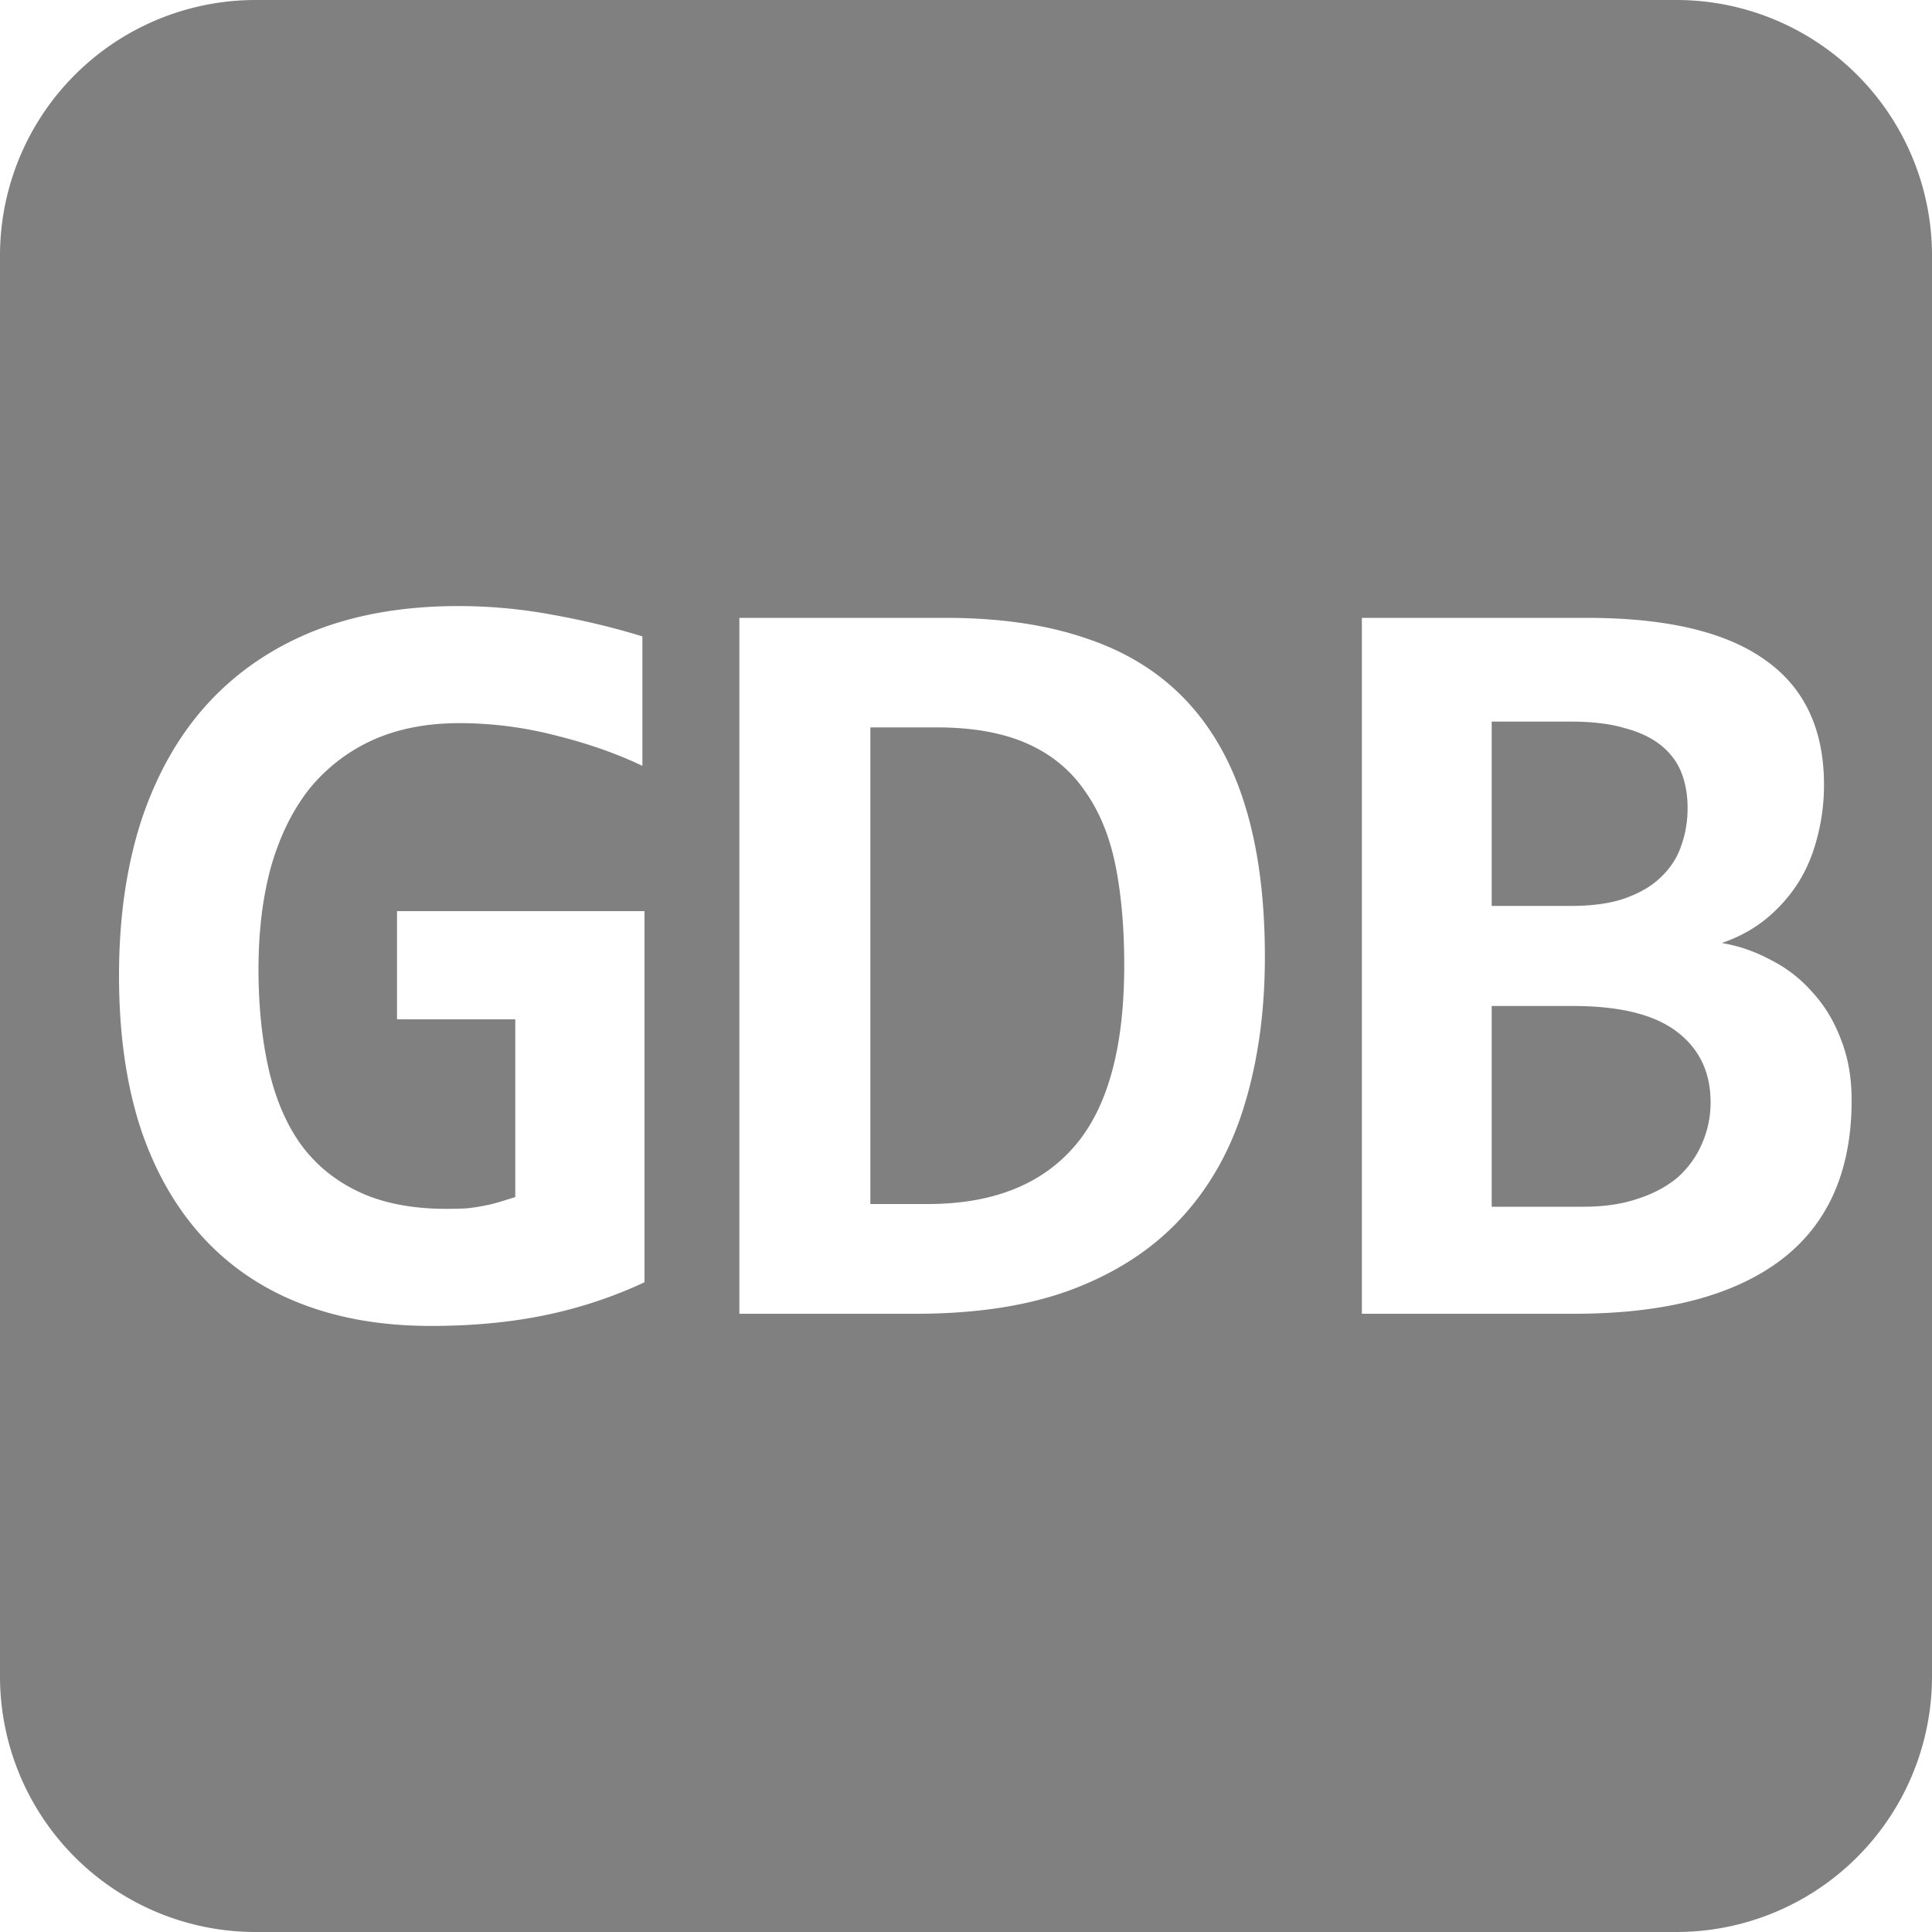 <?xml version="1.0" encoding="UTF-8" standalone="no"?>
<!-- Created with Inkscape (http://www.inkscape.org/) -->

<svg
   width="10mm"
   height="10mm"
   viewBox="0 0 10 10"
   version="1.1"
   id="svg1"
   inkscape:version="1.3.2 (091e20e, 2023-11-25, custom)"
   sodipodi:docname="gdb.svg"
   xmlns:inkscape="http://www.inkscape.org/namespaces/inkscape"
   xmlns:sodipodi="http://sodipodi.sourceforge.net/DTD/sodipodi-0.dtd"
   xmlns="http://www.w3.org/2000/svg"
   xmlns:svg="http://www.w3.org/2000/svg">
  <sodipodi:namedview
     id="namedview1"
     pagecolor="#505050"
     bordercolor="#ffffff"
     borderopacity="1"
     inkscape:showpageshadow="0"
     inkscape:pageopacity="0"
     inkscape:pagecheckerboard="1"
     inkscape:deskcolor="#505050"
     inkscape:document-units="mm"
     inkscape:zoom="11.588215"
     inkscape:cx="6.6015341"
     inkscape:cy="10.139611"
     inkscape:window-width="1920"
     inkscape:window-height="1009"
     inkscape:window-x="-8"
     inkscape:window-y="-8"
     inkscape:window-maximized="1"
     inkscape:current-layer="layer1" />
  <defs
     id="defs1">
    <inkscape:path-effect
       effect="fillet_chamfer"
       id="path-effect1"
       is_visible="true"
       lpeversion="1"
       nodesatellites_param="F,0,0,1,0,1.323,0,1 @ F,0,0,1,0,1.323,0,1 @ F,0,0,1,0,1.323,0,1 @ F,0,0,1,0,1.323,0,1"
       radius="5"
       unit="px"
       method="auto"
       mode="F"
       chamfer_steps="1"
       flexible="false"
       use_knot_distance="true"
       apply_no_radius="true"
       apply_with_radius="true"
       only_selected="false"
       hide_knots="false" />
  </defs>
  <g
     inkscape:label="Слой 1"
     inkscape:groupmode="layer"
     id="layer1">
    <path
       id="rect1"
       style="fill:#808080;stroke-width:8.791"
       d="M 1.323 0 A 1.323 1.323 0 0 0 0 1.323 L 0 8.677 A 1.323 1.323 0 0 0 1.323 10 L 8.677 10 A 1.323 1.323 0 0 0 10 8.677 L 10 1.323 A 1.323 1.323 0 0 0 8.677 0 L 1.323 0 z M 2.371 3.137 C 2.537 3.137 2.698 3.152 2.854 3.181 C 3.012 3.209 3.169 3.246 3.325 3.294 L 3.325 3.964 C 3.189 3.899 3.039 3.847 2.873 3.806 C 2.71 3.764 2.544 3.743 2.377 3.743 C 2.208 3.743 2.059 3.772 1.928 3.831 C 1.799 3.89 1.691 3.974 1.602 4.082 C 1.516 4.191 1.45 4.324 1.404 4.482 C 1.36 4.64 1.338 4.818 1.338 5.017 C 1.338 5.208 1.356 5.38 1.391 5.535 C 1.426 5.687 1.481 5.818 1.559 5.926 C 1.638 6.033 1.739 6.114 1.862 6.171 C 1.985 6.228 2.135 6.257 2.311 6.257 C 2.353 6.257 2.39 6.256 2.421 6.254 C 2.452 6.25 2.482 6.246 2.509 6.24 C 2.537 6.235 2.563 6.228 2.586 6.221 C 2.612 6.213 2.639 6.205 2.667 6.196 L 2.667 5.276 L 2.055 5.276 L 2.055 4.716 L 3.336 4.716 L 3.336 6.637 C 3.171 6.714 2.998 6.771 2.818 6.808 C 2.638 6.845 2.442 6.863 2.231 6.863 C 1.981 6.863 1.756 6.825 1.556 6.747 C 1.358 6.67 1.188 6.555 1.049 6.403 C 0.909 6.25 0.801 6.061 0.726 5.835 C 0.653 5.609 0.616 5.347 0.616 5.05 C 0.616 4.75 0.655 4.482 0.732 4.245 C 0.811 4.008 0.924 3.808 1.073 3.644 C 1.224 3.479 1.408 3.353 1.625 3.266 C 1.843 3.18 2.092 3.137 2.371 3.137 z M 3.827 3.198 L 4.893 3.198 C 5.169 3.198 5.41 3.232 5.616 3.302 C 5.823 3.37 5.996 3.476 6.133 3.619 C 6.271 3.763 6.375 3.945 6.443 4.165 C 6.512 4.386 6.547 4.648 6.547 4.953 C 6.547 5.232 6.512 5.486 6.443 5.714 C 6.375 5.942 6.267 6.137 6.12 6.298 C 5.975 6.458 5.788 6.582 5.56 6.67 C 5.333 6.757 5.06 6.8 4.742 6.8 L 3.827 6.8 L 3.827 3.198 z M 7.049 3.198 L 8.212 3.198 C 8.622 3.198 8.928 3.269 9.132 3.413 C 9.338 3.556 9.441 3.772 9.441 4.063 C 9.441 4.153 9.43 4.241 9.408 4.327 C 9.387 4.412 9.356 4.49 9.312 4.562 C 9.267 4.634 9.212 4.697 9.146 4.752 C 9.08 4.807 9.002 4.85 8.912 4.881 C 9.002 4.896 9.087 4.926 9.168 4.97 C 9.251 5.012 9.322 5.068 9.383 5.138 C 9.445 5.206 9.494 5.287 9.529 5.381 C 9.566 5.474 9.584 5.579 9.584 5.695 C 9.584 6.062 9.461 6.339 9.215 6.524 C 8.969 6.708 8.613 6.8 8.148 6.8 L 7.049 6.8 L 7.049 3.198 z M 7.721 3.735 L 7.721 4.689 L 8.132 4.689 C 8.242 4.689 8.335 4.676 8.41 4.65 C 8.488 4.622 8.55 4.586 8.597 4.54 C 8.647 4.492 8.682 4.438 8.702 4.377 C 8.724 4.316 8.735 4.251 8.735 4.182 C 8.735 4.114 8.724 4.052 8.702 3.997 C 8.68 3.942 8.644 3.895 8.595 3.856 C 8.547 3.818 8.484 3.788 8.407 3.768 C 8.332 3.746 8.24 3.735 8.132 3.735 L 7.721 3.735 z M 4.505 3.765 L 4.505 6.232 L 4.802 6.232 C 5.135 6.232 5.388 6.133 5.56 5.935 C 5.733 5.736 5.819 5.423 5.819 4.997 C 5.819 4.802 5.804 4.629 5.773 4.476 C 5.742 4.324 5.688 4.195 5.613 4.091 C 5.539 3.984 5.44 3.903 5.315 3.848 C 5.19 3.793 5.035 3.765 4.849 3.765 L 4.505 3.765 z M 7.721 5.207 L 7.721 6.246 L 8.195 6.246 C 8.304 6.246 8.398 6.232 8.479 6.204 C 8.562 6.177 8.631 6.139 8.686 6.092 C 8.741 6.042 8.782 5.984 8.81 5.918 C 8.839 5.852 8.854 5.781 8.854 5.706 C 8.854 5.549 8.795 5.427 8.678 5.339 C 8.562 5.251 8.383 5.207 8.143 5.207 L 7.721 5.207 z " />
  </g>
</svg>
